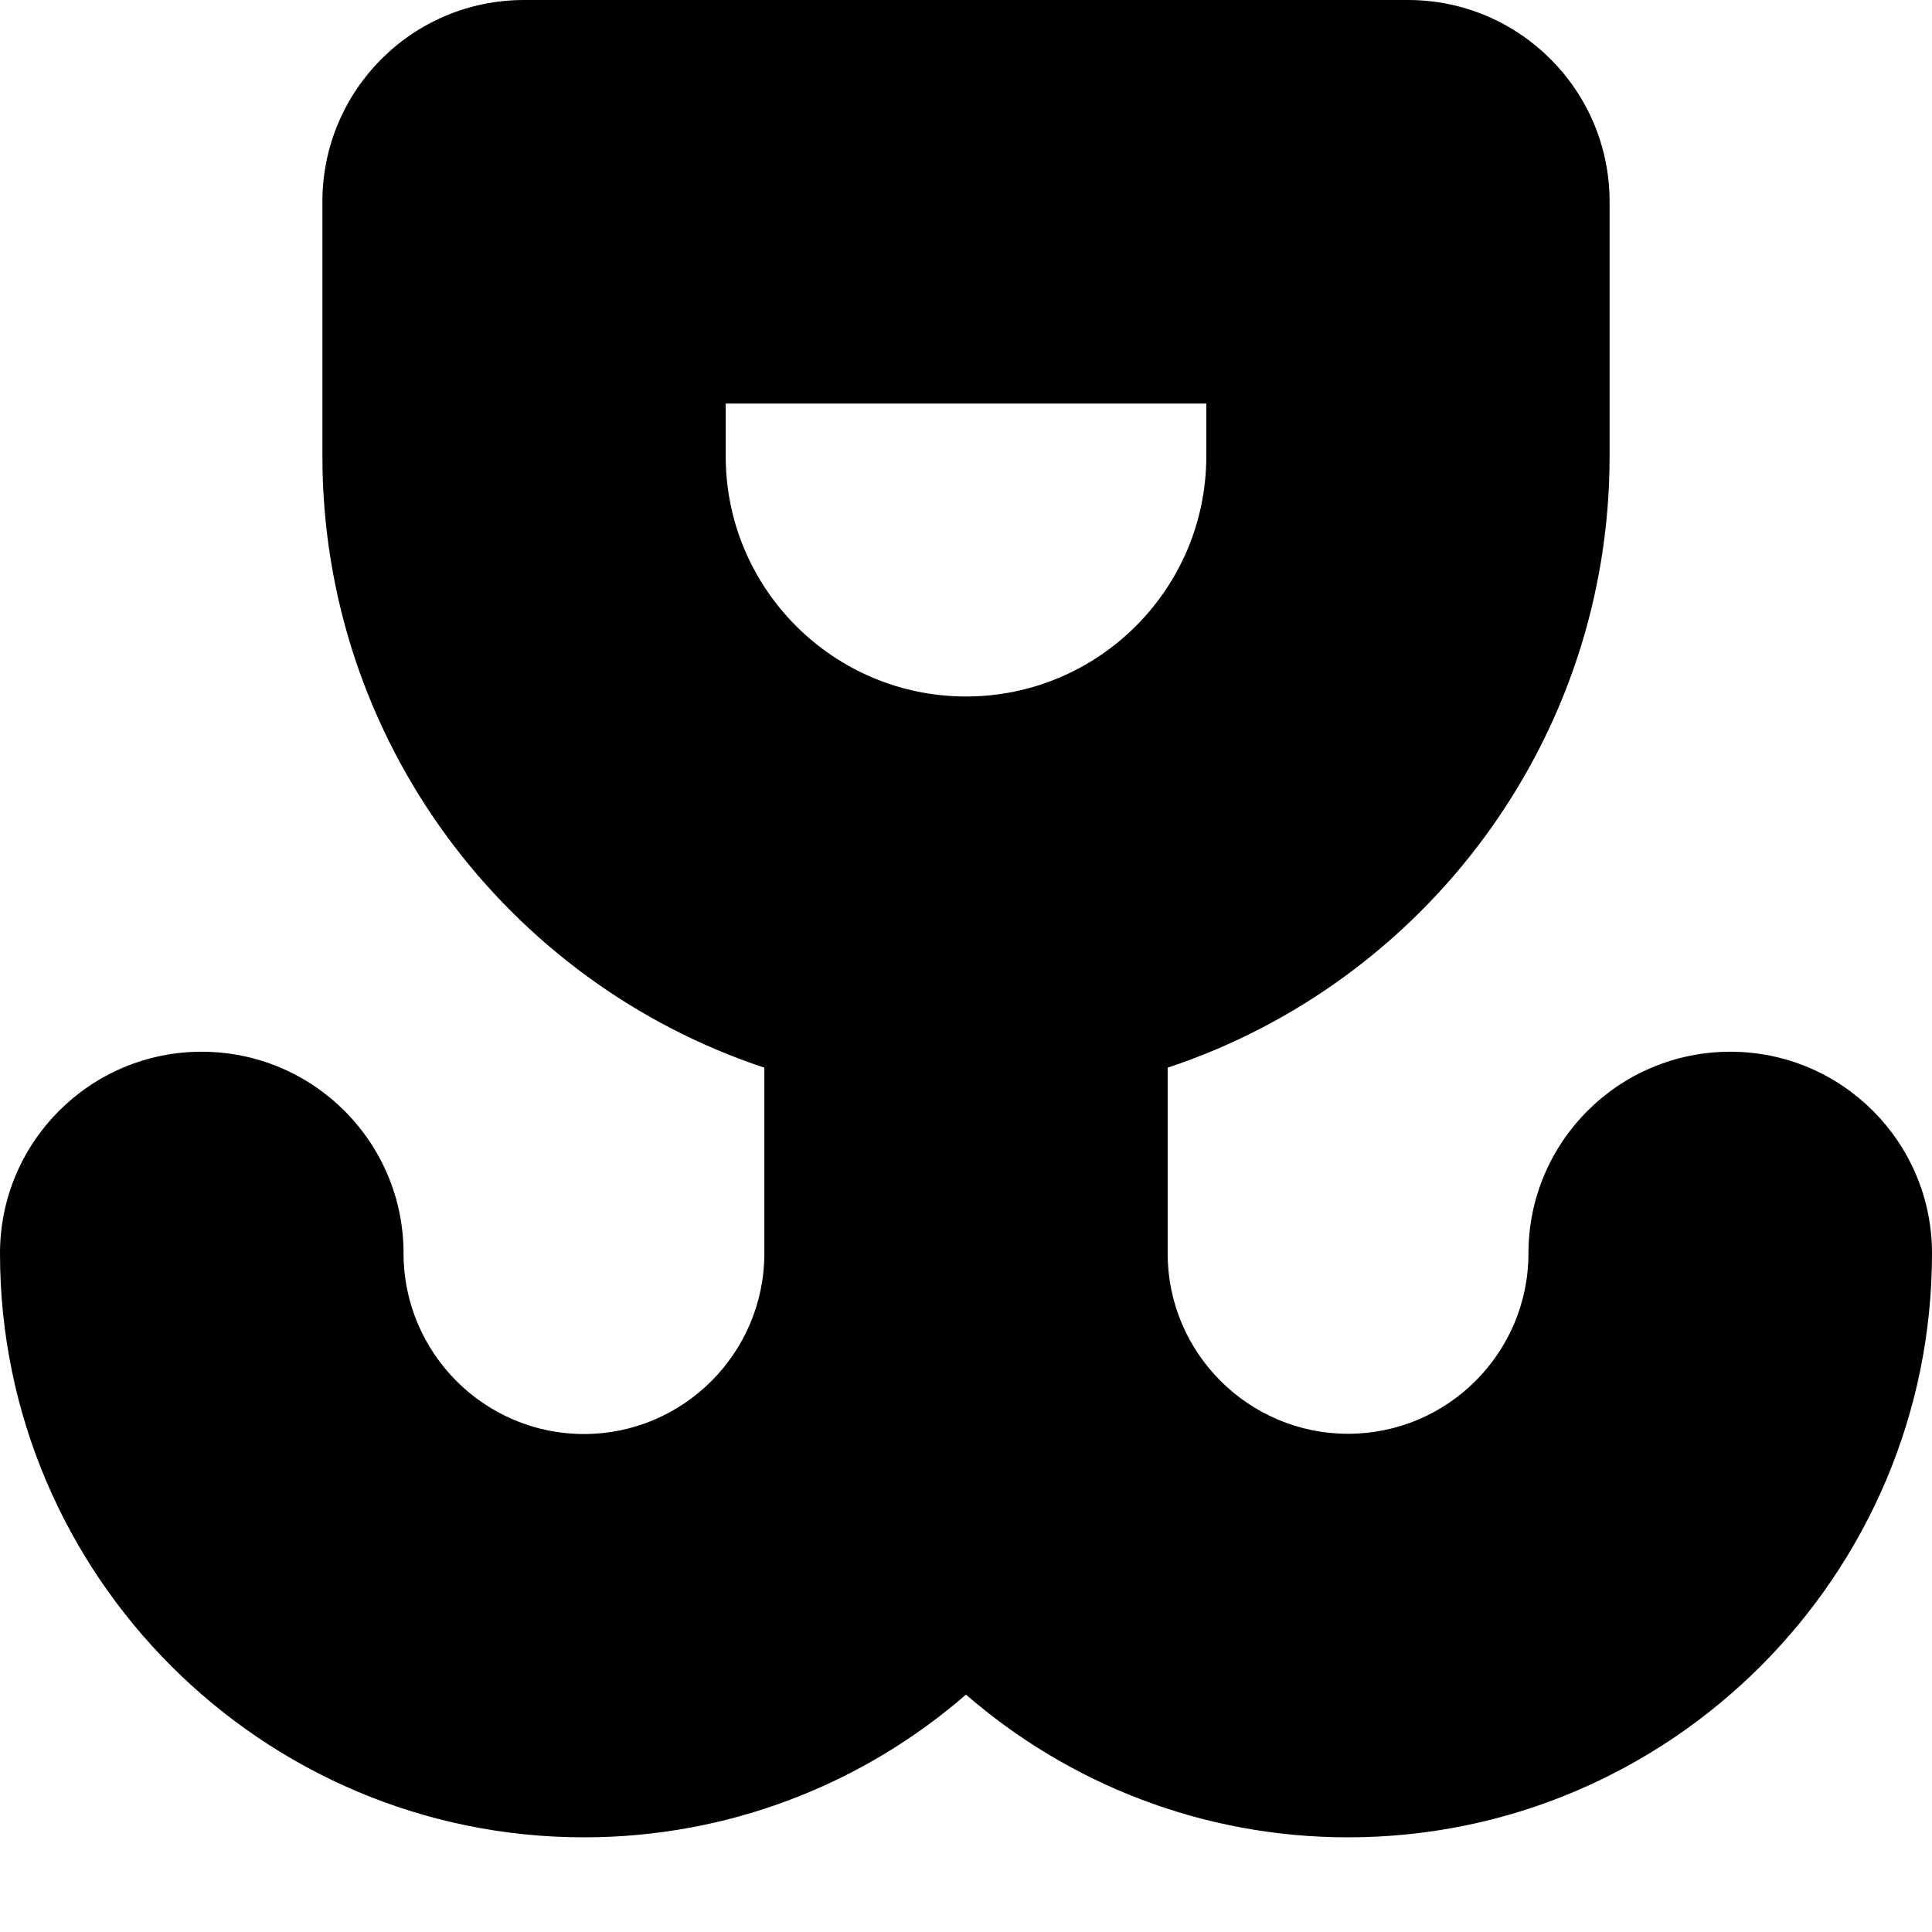 <svg width="8" height="8" viewBox="0 0 8 8" fill="none" xmlns="http://www.w3.org/2000/svg">
<path d="M7.165 4.355C6.703 4.355 6.329 4.729 6.329 5.19C6.329 5.602 5.994 5.937 5.582 5.937C5.17 5.937 4.835 5.602 4.835 5.19V4.421C5.897 4.069 6.665 3.067 6.665 1.889V0.835C6.665 0.374 6.291 0 5.83 0H2.17C1.708 0 1.335 0.374 1.335 0.835V1.889C1.335 3.068 2.103 4.069 3.165 4.421V5.19C3.165 5.602 2.83 5.938 2.418 5.938C2.006 5.938 1.671 5.602 1.671 5.19C1.671 4.729 1.297 4.355 0.835 4.355C0.374 4.355 0 4.729 0 5.19C0 6.523 1.085 7.608 2.418 7.608C3.022 7.608 3.576 7.385 4 7.017C4.424 7.385 4.978 7.608 5.582 7.608C6.915 7.608 8 6.523 8 5.19C8 4.729 7.626 4.355 7.165 4.355ZM3.005 1.671H4.995V1.889C4.995 2.438 4.549 2.884 4 2.884C3.451 2.884 3.005 2.438 3.005 1.889V1.671Z" fill="black"/>
</svg>

